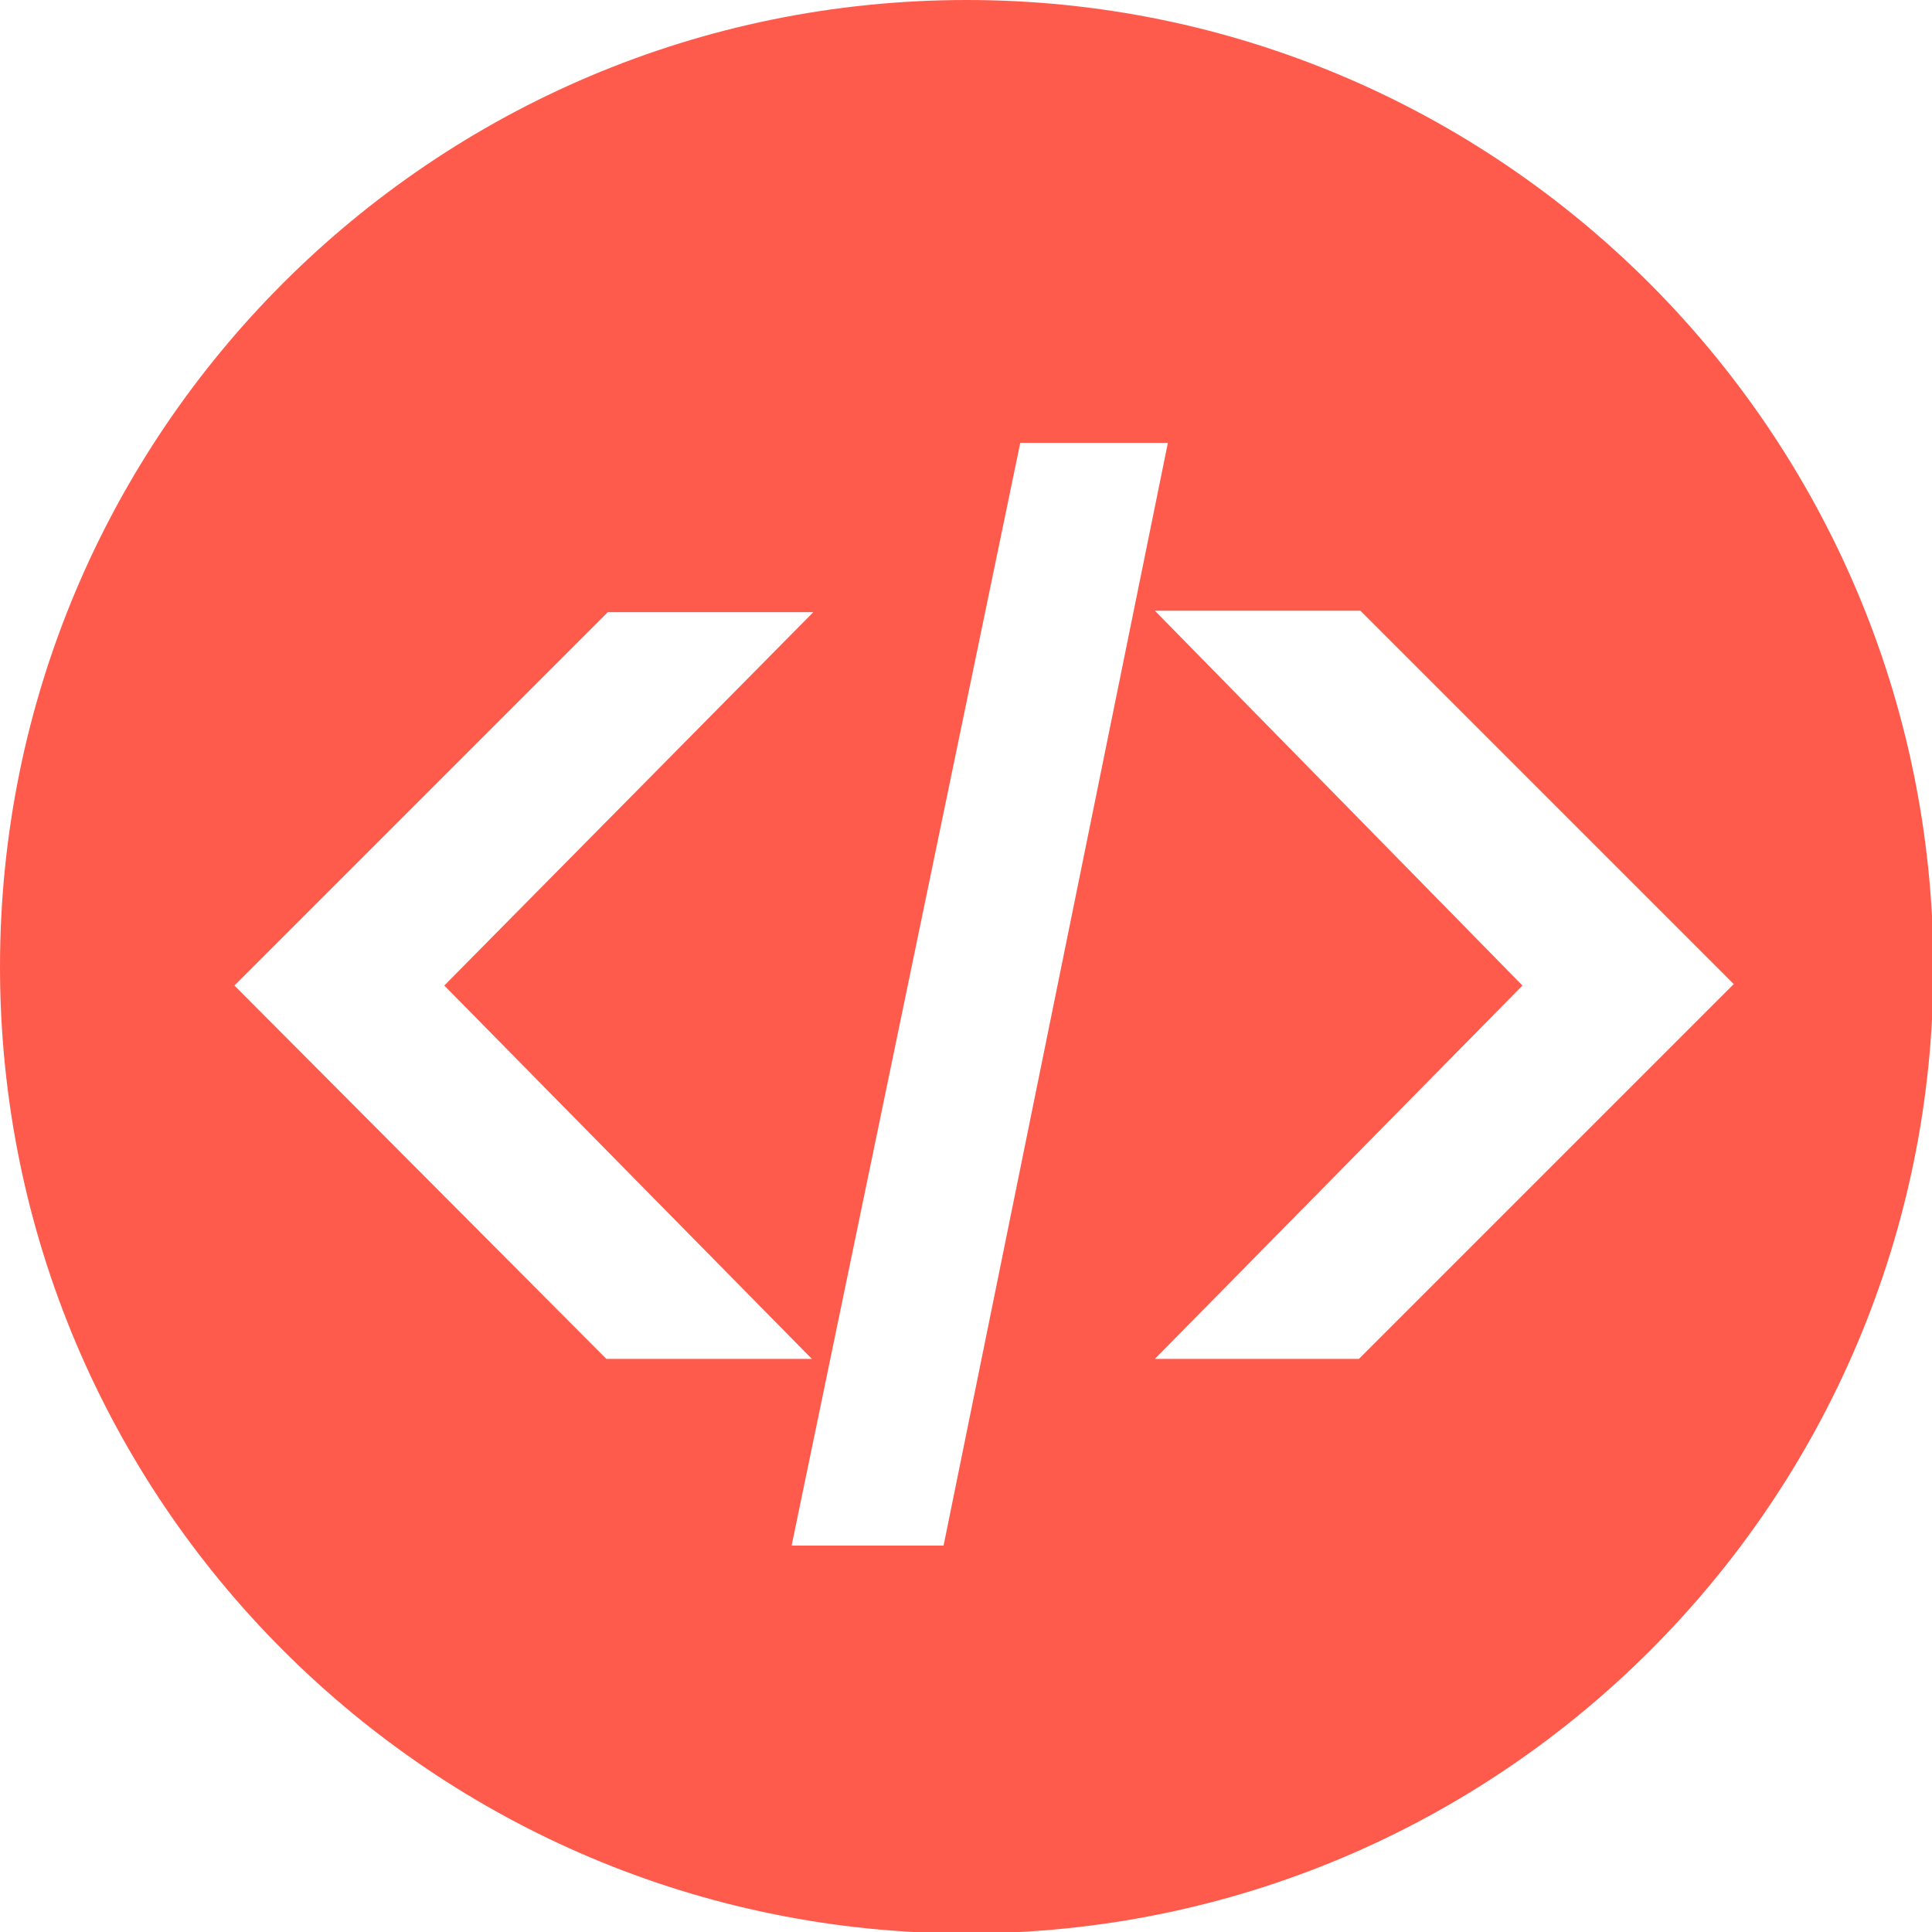 <?xml version="1.0" encoding="utf-8"?>
<!-- Generator: Adobe Illustrator 18.1.1, SVG Export Plug-In . SVG Version: 6.00 Build 0)  -->
<svg version="1.1" id="codeclicnicicon" xmlns="http://www.w3.org/2000/svg" xmlns:xlink="http://www.w3.org/1999/xlink" x="0px" y="0px"
	 viewBox="0 0 133.5 133.5" enable-background="new 0 0 133.5 133.5" xml:space="preserve">
<path class="backgound" fill="#FF5B4C" d="M66.8,0C29.9,0,0,29.9,0,66.8c0,36.9,29.9,66.8,66.8,66.8c36.9,0,66.8-29.9,66.8-66.8
	C133.5,29.9,103.6,0,66.8,0z M16.2,68.1l25.8-25.8h14.2L30.7,68.1l25.4,25.8H41.9L16.2,68.1z M65.2,106.8H54.7l15.8-76.2h10.2
	L65.2,106.8z M93.9,93.9H79.8l25.4-25.8L79.8,42.2h14.2l25.8,25.8L93.9,93.9z"/>
</svg>
